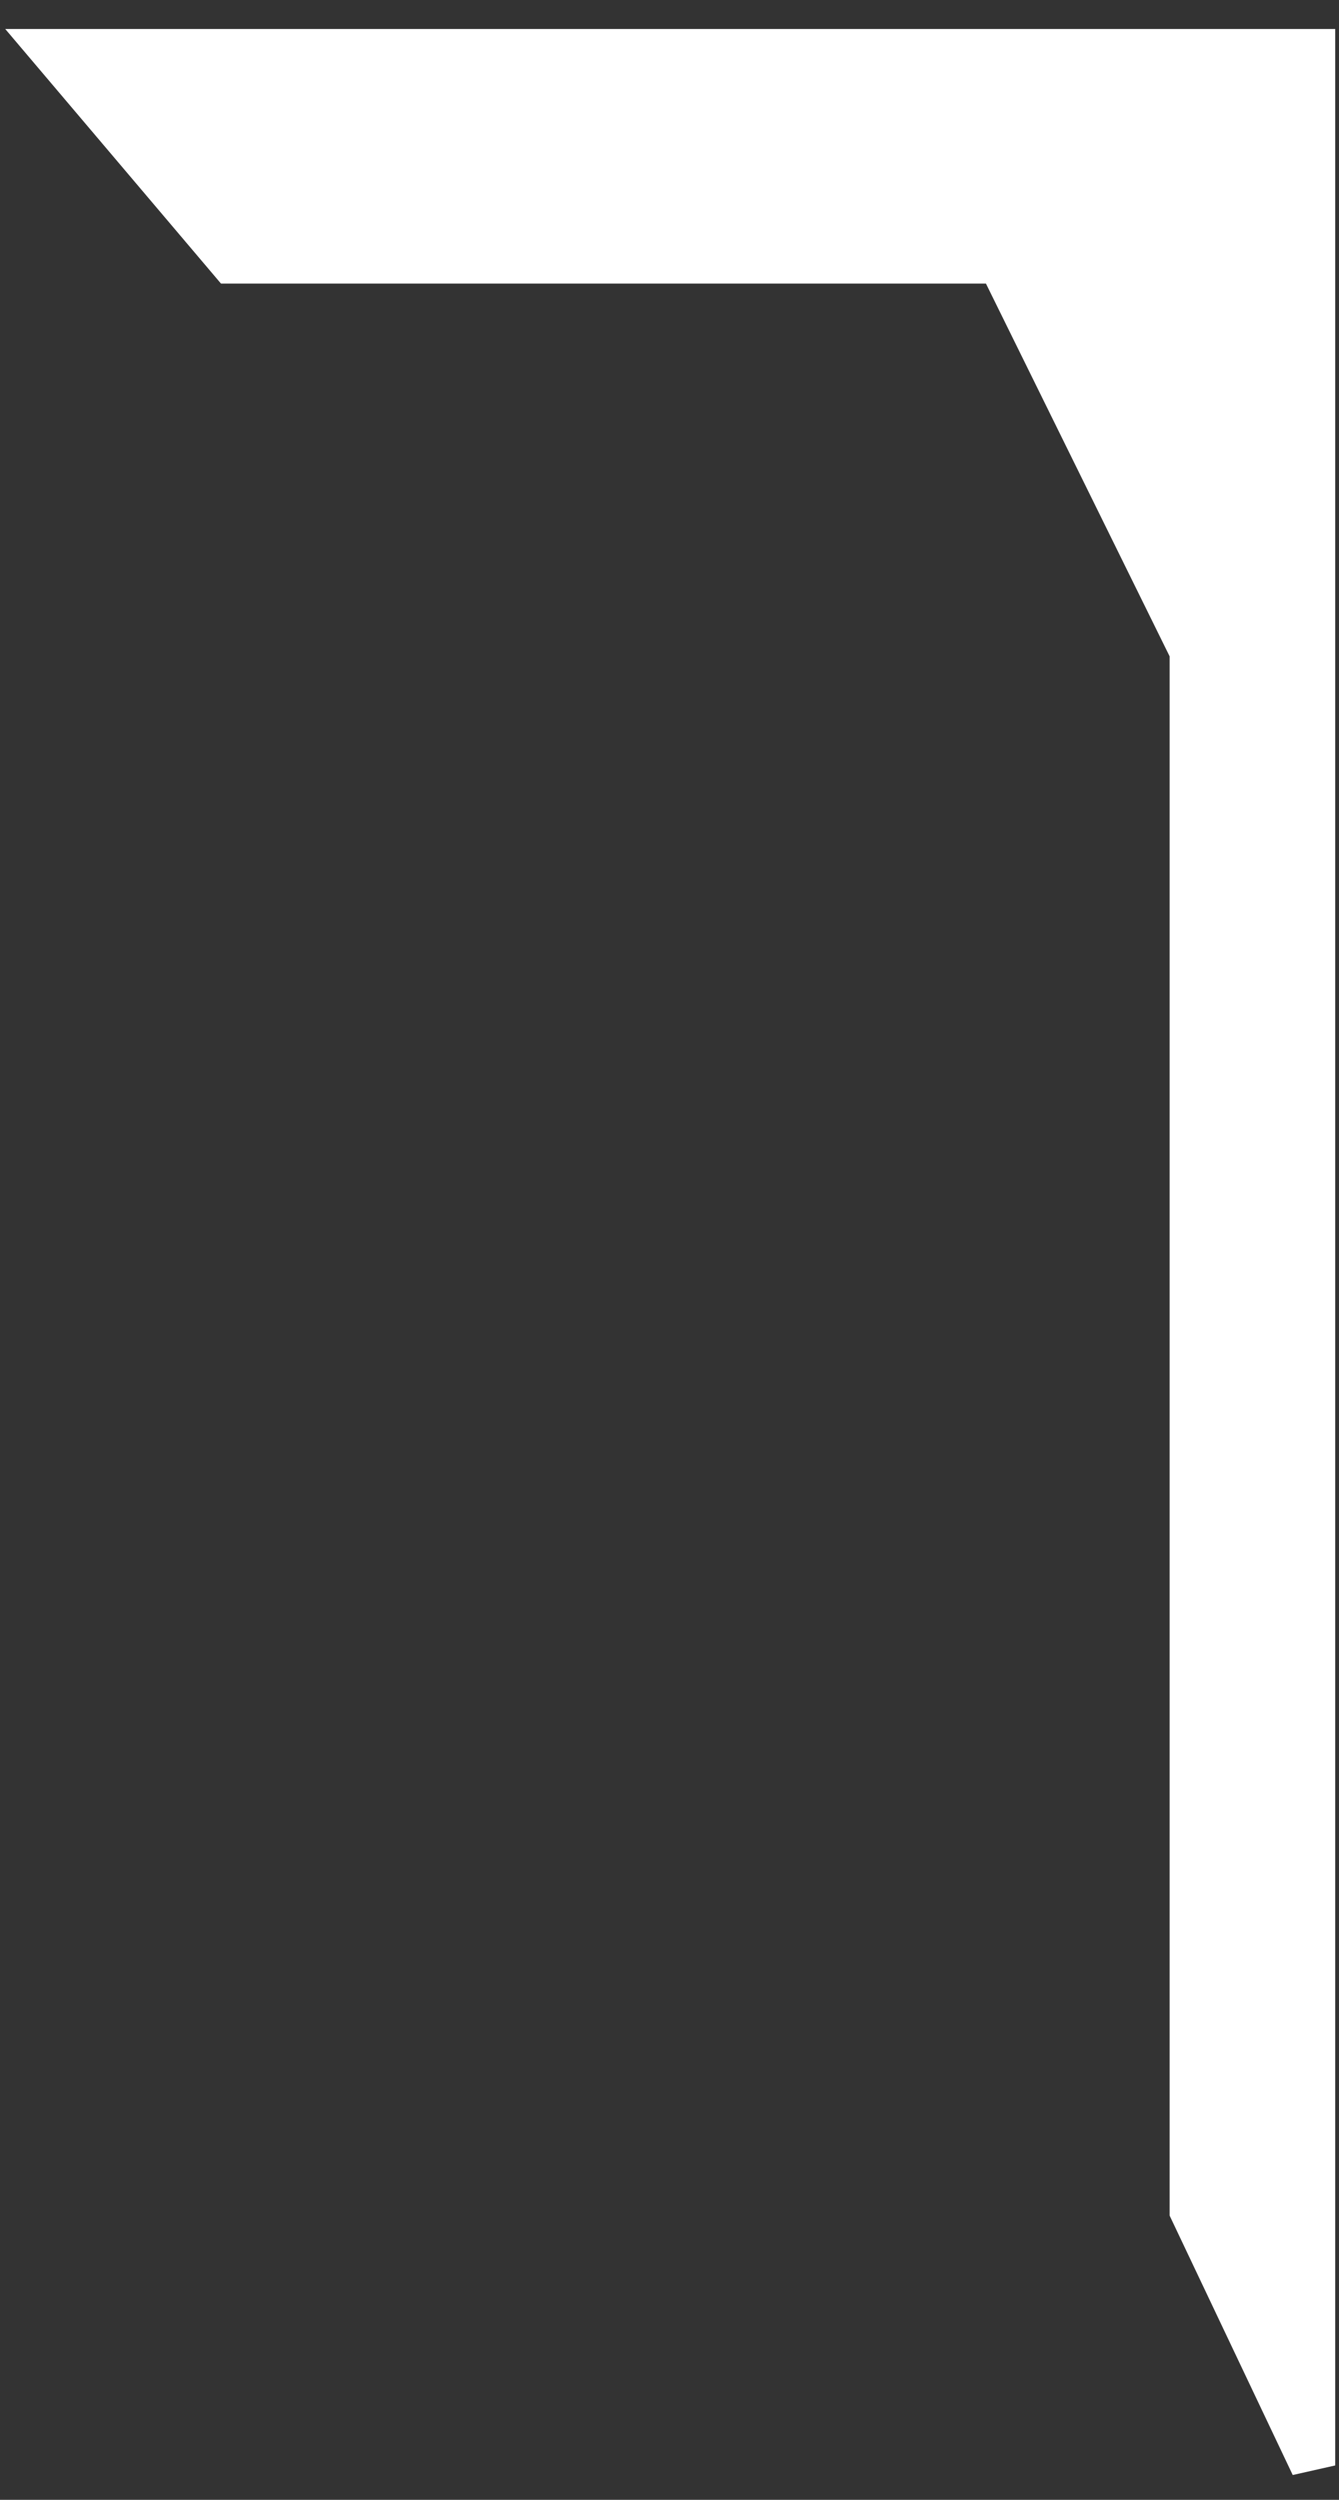 <svg width="30" height="56" viewBox="0 0 30 56" fill="none" xmlns="http://www.w3.org/2000/svg">
<rect x="0" y="0" width="30" height="56" fill="#333333" stroke="none"/>
<path d="M1.197 1.15L29.415 1.15L29.415 55.23L26.705 49.52L26.705 14.586L22.401 5.853L5.183 5.853L1.197 1.15Z" fill="white" stroke="white"/>
</svg>
